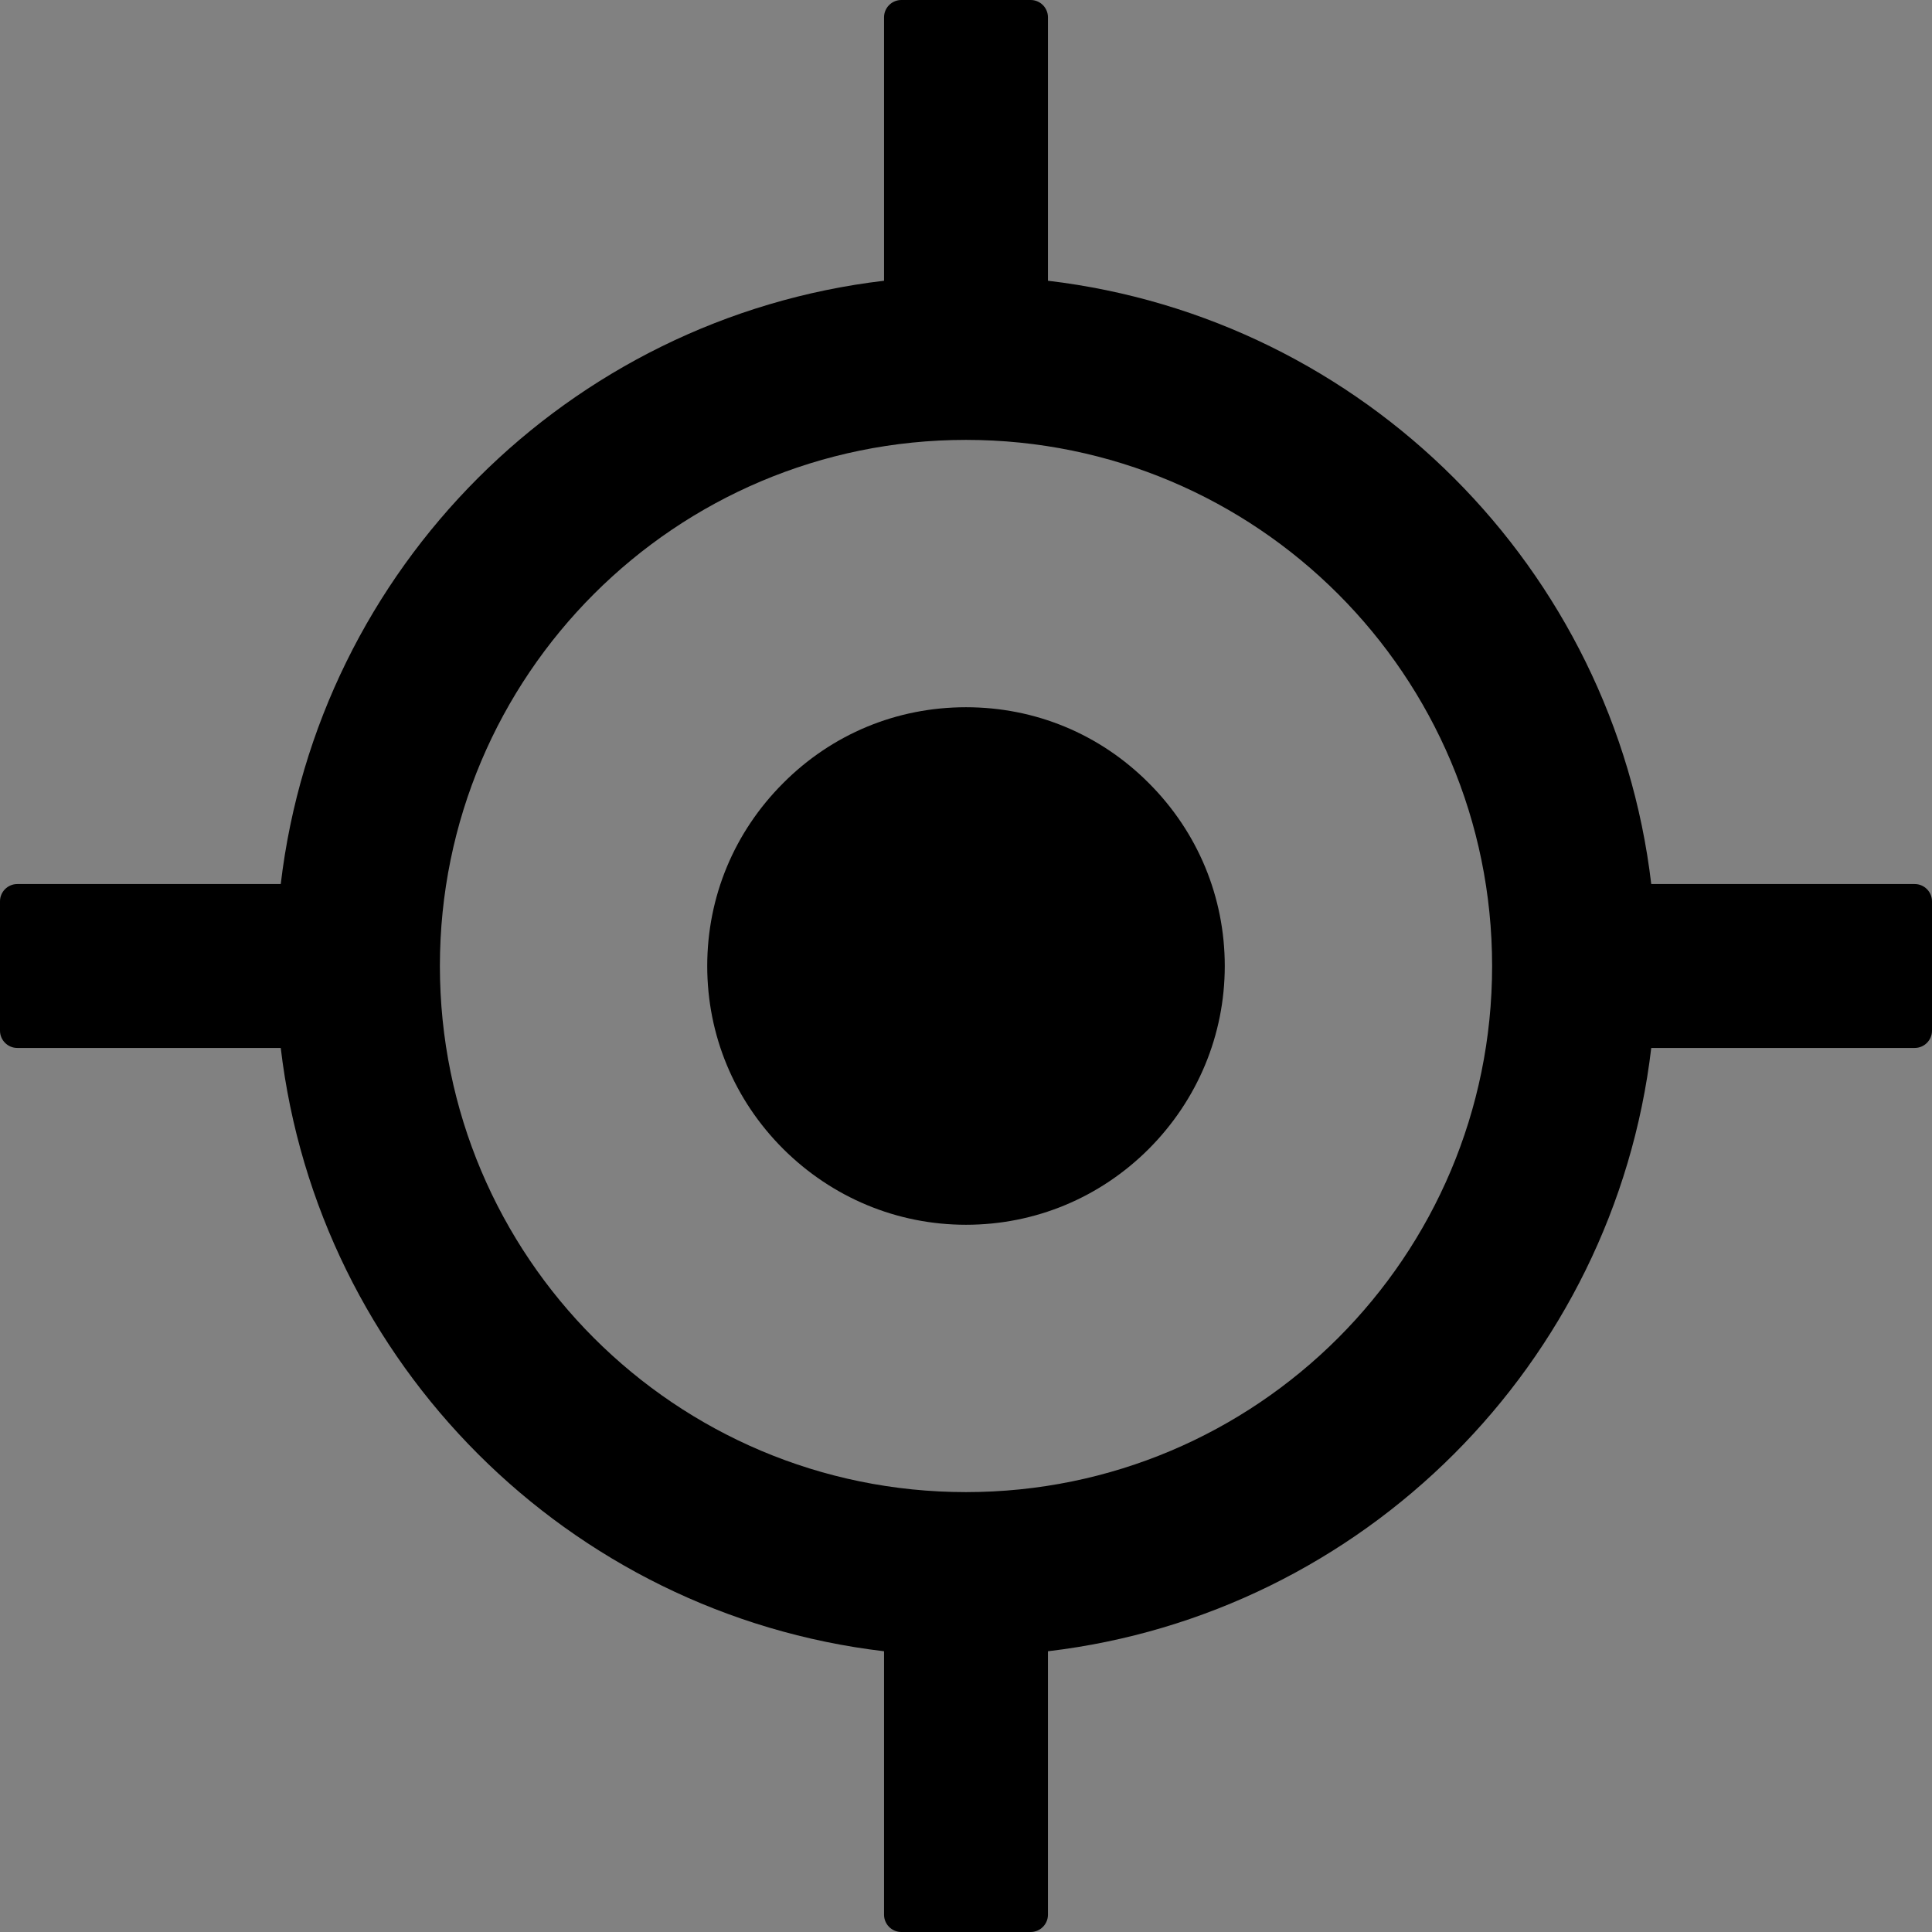 <svg width="48" height="48" viewBox="0 0 48 48" fill="none" xmlns="http://www.w3.org/2000/svg">
  <rect x="0" y="0" width="48" height="48" fill="#808080" stroke="none"/>
  <rect width="48" height="48" fill="white" fill-opacity="0.01"/>
  <path d="M47.571,21.964 L41.025,21.964 C40.098,14.121 33.879,7.902 26.036,6.975 L26.036,0.429 C26.036,0.193 25.843,0 25.607,0 L22.393,0 C22.157,0 21.964,0.193 21.964,0.429 L21.964,6.975 C14.121,7.902 7.902,14.121 6.975,21.964 L0.429,21.964 C0.193,21.964 0,22.157 0,22.393 L0,25.607 C0,25.843 0.193,26.036 0.429,26.036 L6.975,26.036 C7.902,33.879 14.121,40.098 21.964,41.025 L21.964,47.571 C21.964,47.807 22.157,48 22.393,48 L25.607,48 C25.843,48 26.036,47.807 26.036,47.571 L26.036,41.025 C33.879,40.098 40.098,33.879 41.025,26.036 L47.571,26.036 C47.807,26.036 48,25.843 48,25.607 L48,22.393 C48,22.157 47.807,21.964 47.571,21.964 Z M24,37.071 C16.779,37.071 10.929,31.221 10.929,24 C10.929,16.779 16.779,10.929 24,10.929 C31.221,10.929 37.071,16.779 37.071,24 C37.071,31.221 31.221,37.071 24,37.071 Z" fill="#000"></path>
  <path d="M24,17.571 C22.28,17.571 20.673,18.236 19.457,19.457 C18.241,20.673 17.571,22.28 17.571,24 C17.571,25.72 18.241,27.327 19.457,28.543 C20.673,29.754 22.286,30.429 24,30.429 C25.714,30.429 27.327,29.759 28.543,28.543 C29.754,27.327 30.429,25.714 30.429,24 C30.429,22.286 29.759,20.673 28.543,19.457 C27.327,18.236 25.72,17.571 24,17.571 Z" fill="#000"></path>
</svg>

